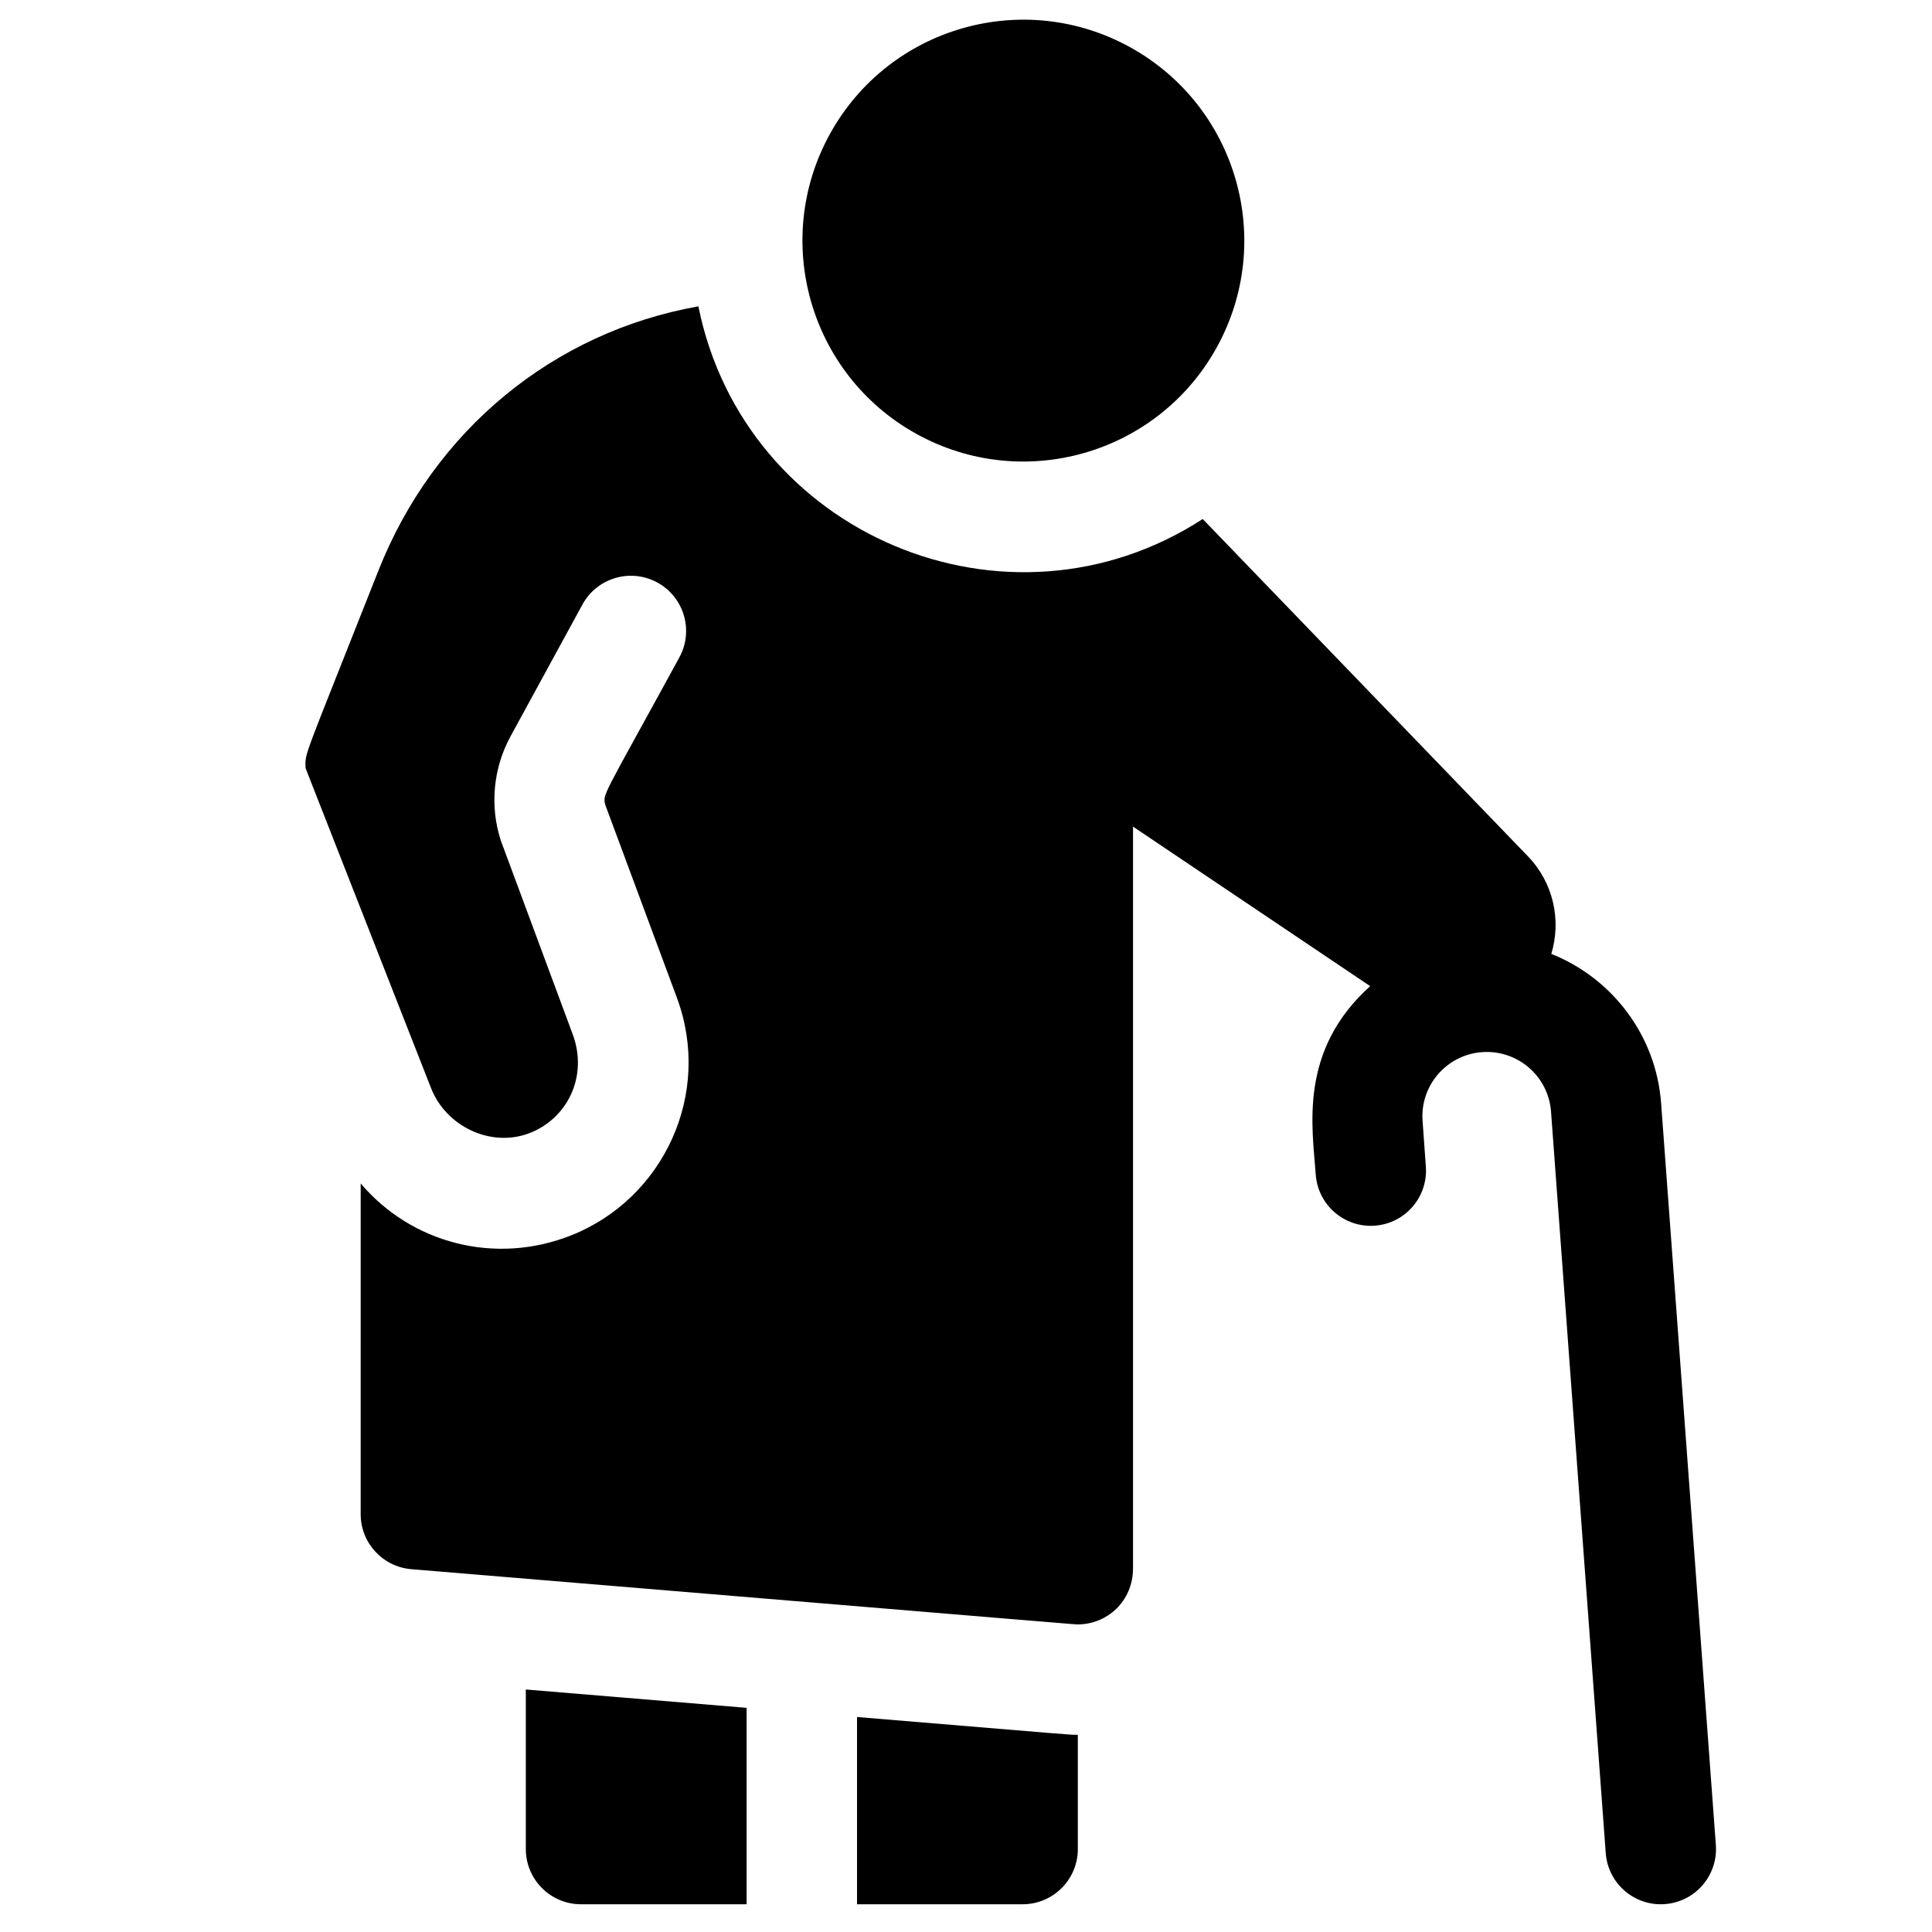 <?xml version="1.0" encoding="UTF-8" standalone="no"?>
<!-- Created with Inkscape (http://www.inkscape.org/) -->

<svg
   width="42mm"
   height="42mm"
   viewBox="0 0 42 42"
   version="1.1"
   id="svg250343"
   inkscape:version="1.1 (ce6663b3b7, 2021-05-25)"
   sodipodi:docname="46_acompañar.svg"
   xmlns:inkscape="http://www.inkscape.org/namespaces/inkscape"
   xmlns:sodipodi="http://sodipodi.sourceforge.net/DTD/sodipodi-0.dtd"
   xmlns="http://www.w3.org/2000/svg"
   xmlns:svg="http://www.w3.org/2000/svg">
  <sodipodi:namedview
     id="namedview250345"
     pagecolor="#ffffff"
     bordercolor="#666666"
     borderopacity="1.0"
     inkscape:pageshadow="2"
     inkscape:pageopacity="0.0"
     inkscape:pagecheckerboard="0"
     inkscape:document-units="mm"
     showgrid="false"
     inkscape:zoom="0.67081229"
     inkscape:cx="130.43887"
     inkscape:cy="407.71465"
     inkscape:window-width="1866"
     inkscape:window-height="1016"
     inkscape:window-x="54"
     inkscape:window-y="27"
     inkscape:window-maximized="1"
     inkscape:current-layer="layer1" />
  <defs
     id="defs250340" />
  <g
     inkscape:label="Capa 1"
     inkscape:groupmode="layer"
     id="layer1"
     transform="translate(-70.506,-40.53)">
    <g
       id="g249835"
       transform="matrix(0.08,0,0,0.08,71.998,40.967)"
       style="display:inline">
      <path
         d="m 124.237,497 c 0,8.28 6.72,15 15,15 h 44.999 v -53.376 l -59.999,-4.984 z"
         id="path249827" />
      <path
         d="M 214.237,461.116 V 512 h 45.001 c 8.28,0 15,-6.72 15,-15 v -31.05 c -2.58,0 1.551,0.279 -60.001,-4.834 z"
         id="path249829" />
      <circle
         cx="259.36"
         cy="60"
         transform="matrix(0.485,-0.875,0.875,0.485,81.152,257.761)"
         id="ellipse249831"
         r="60" />
      <path
         d="M 447.615,495.896 432.751,294.467 c -1.345,-18.741 -13.457,-34.185 -29.853,-40.718 2.772,-9.096 0.607,-19.302 -6.351,-26.519 l -88.371,-91.654 c -53.127,34.435 -124.564,4.242 -137.048,-57.792 -39.33,6.974 -71.89,33.664 -86.969,71.863 -20.508,51.951 -19.932,49.236 -19.778,53.545 0.244,0.736 -2.985,-7.541 34.1,87.031 4.063,10.361 16.106,16.181 26.54,12.309 10.433,-3.871 16.227,-15.427 11.953,-26.938 -0.178,-0.478 -19.389,-52.197 -19.546,-52.68 -3.023,-9.346 -2.059,-19.652 2.646,-28.275 l 19.547,-35.825 c 3.969,-7.272 13.08,-9.949 20.352,-5.983 7.272,3.968 9.951,13.08 5.983,20.352 -21.246,38.939 -20.951,37.082 -20.048,40.285 l 19.367,52.158 c 9.767,26.301 -3.745,54.631 -28.576,64.554 -20.816,8.318 -43.598,2.156 -57.339,-14.051 V 406 c 0,7.803 5.982,14.302 13.758,14.948 190.383,15.823 180.156,15.002 181.12,15.002 7.831,0 15,-6.154 15,-15.302 V 219.165 l 64.446,43.345 c -19.465,17.495 -15.724,38.266 -14.795,51.204 0.593,8.263 7.781,14.492 16.035,13.888 8.263,-0.593 14.481,-7.772 13.888,-16.035 l -0.894,-12.456 c -0.69,-9.624 6.55,-17.98 16.202,-18.672 9.635,-0.683 18.019,6.567 18.71,16.206 l 14.866,201.459 c 0.607,8.226 7.756,14.46 16.063,13.855 8.262,-0.609 14.465,-7.801 13.856,-16.063 z"
         id="path249833" />
    </g>
  </g>
</svg>
